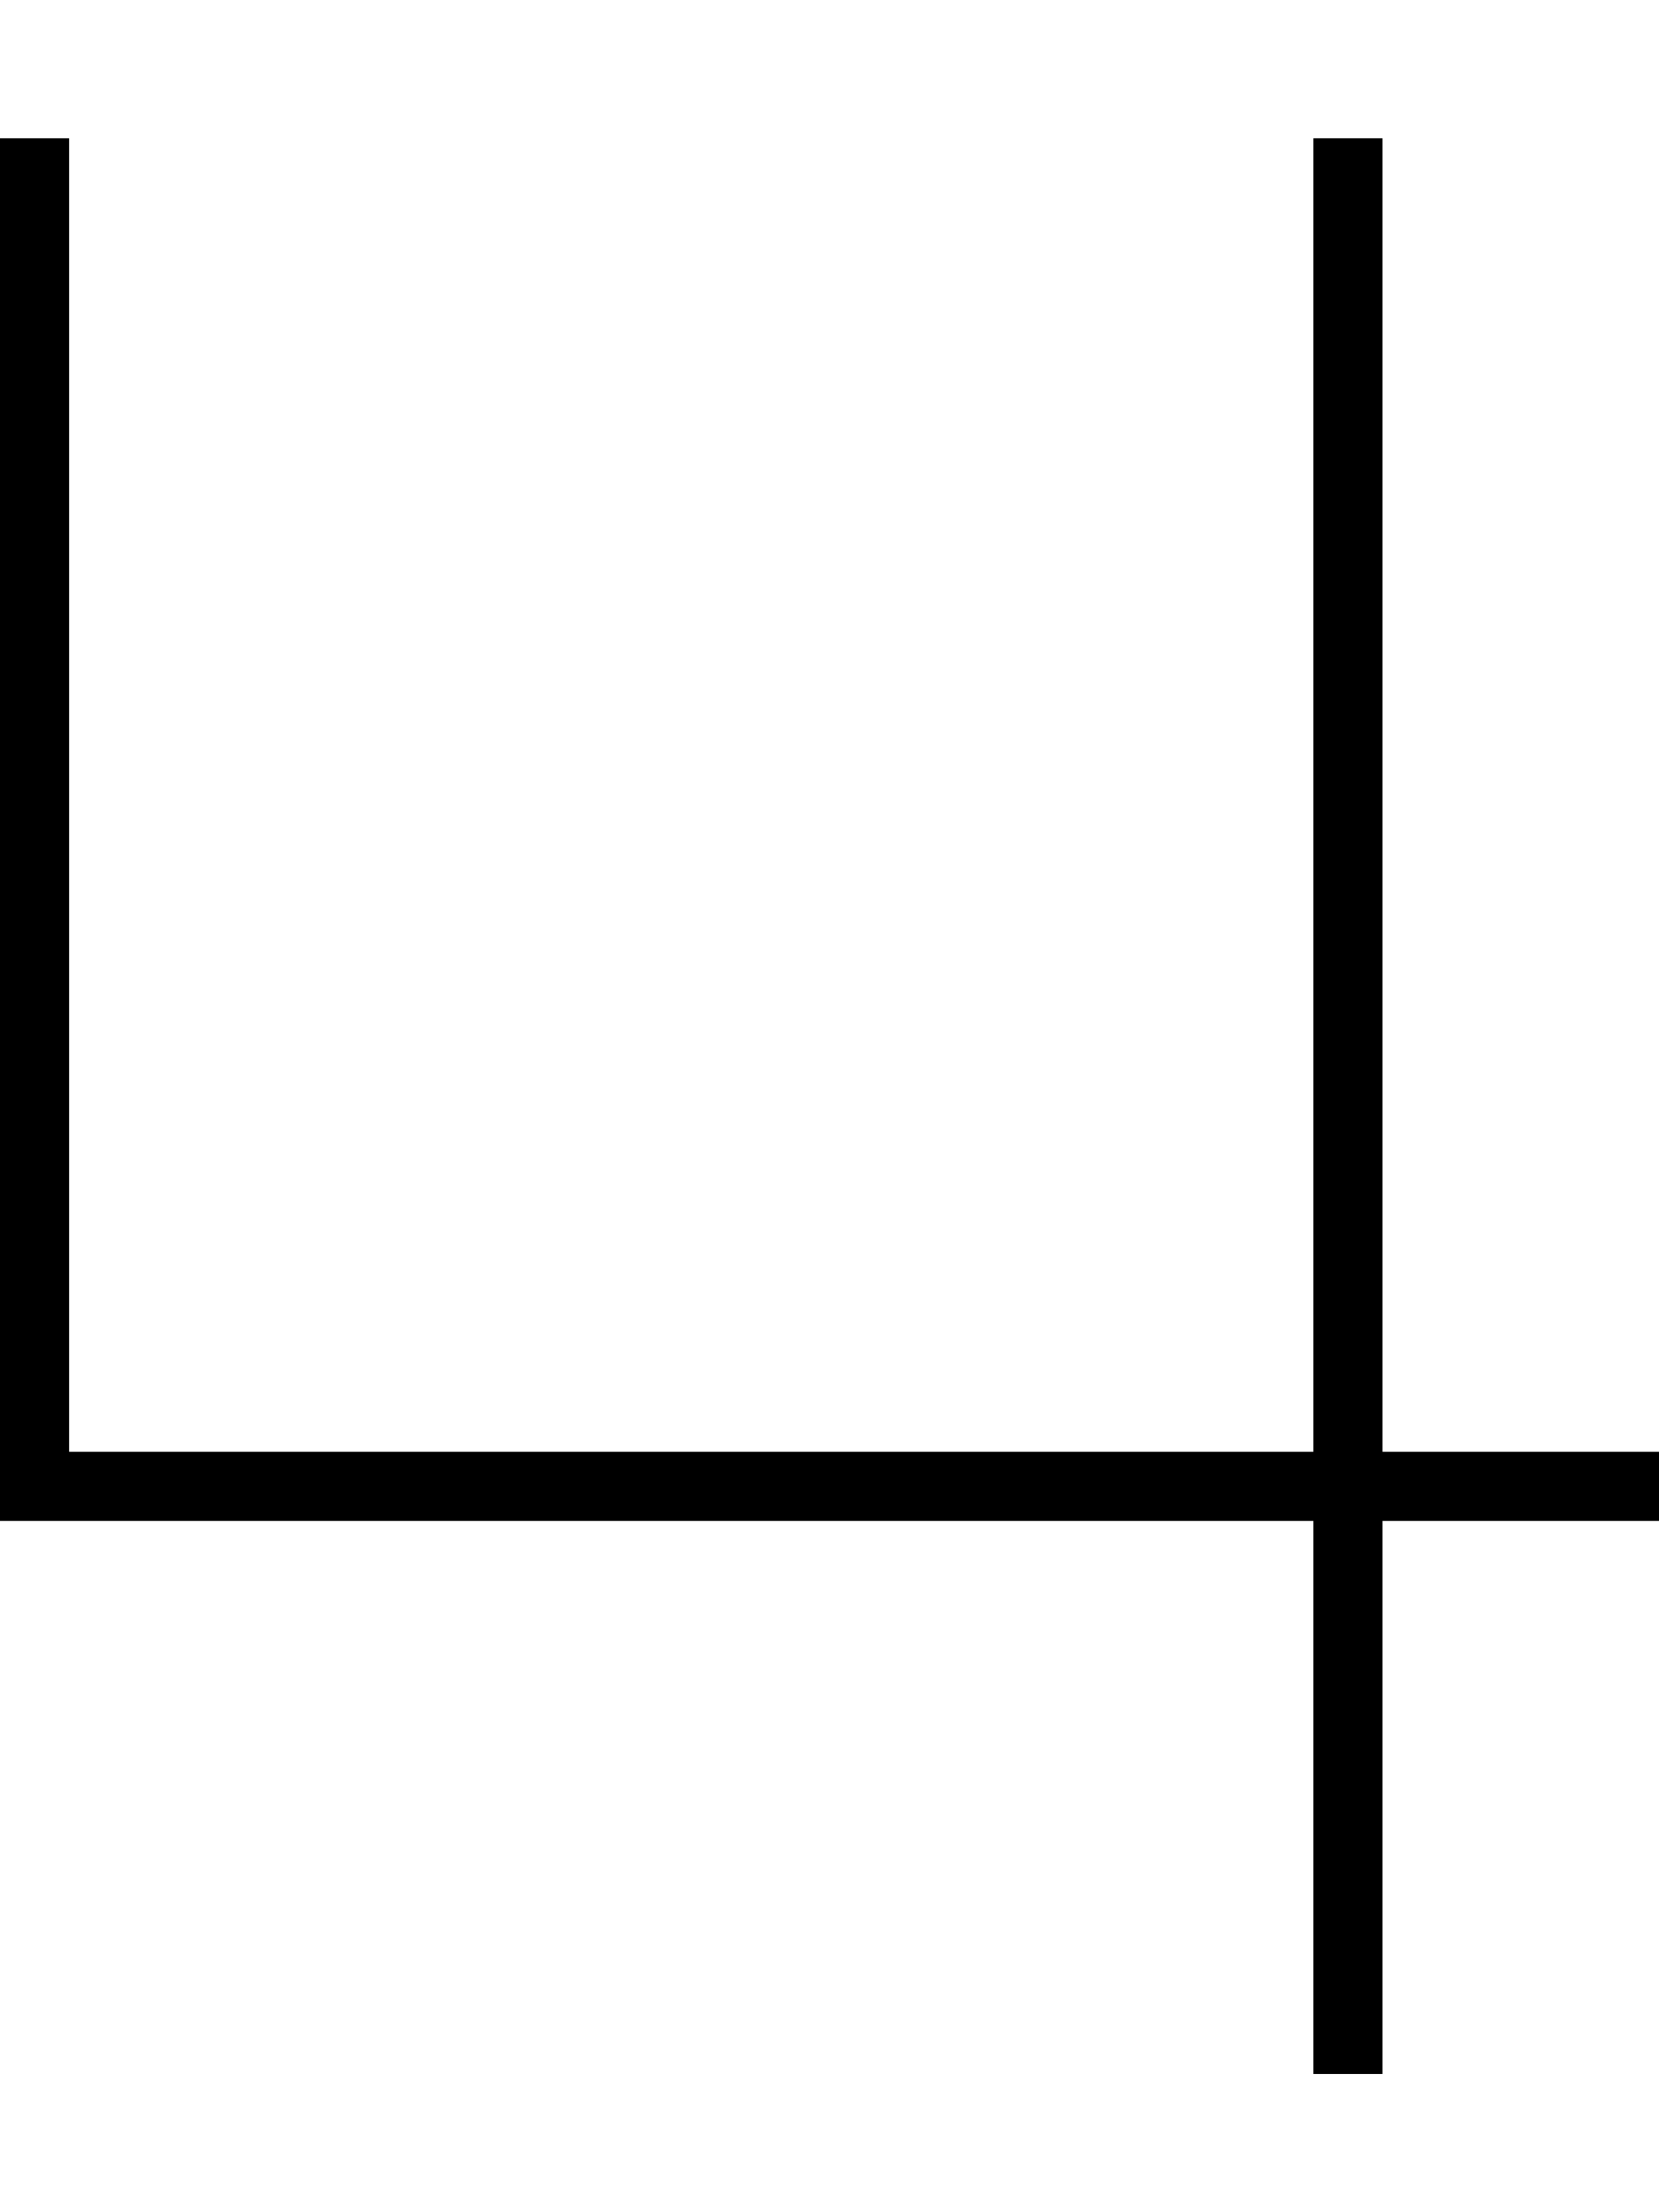 <svg xmlns="http://www.w3.org/2000/svg" viewBox="0 0 384 512"><!--! Font Awesome Pro 7.0.0 by @fontawesome - https://fontawesome.com License - https://fontawesome.com/license (Commercial License) Copyright 2025 Fonticons, Inc. --><path opacity=".4" fill="currentColor" d=""/><path fill="currentColor" d="M16 40l0-8-16 0 0 320 304 0 0 128 16 0 0-128 64 0 0-16-64 0 0-304-16 0 0 304-288 0 0-296z"/></svg>